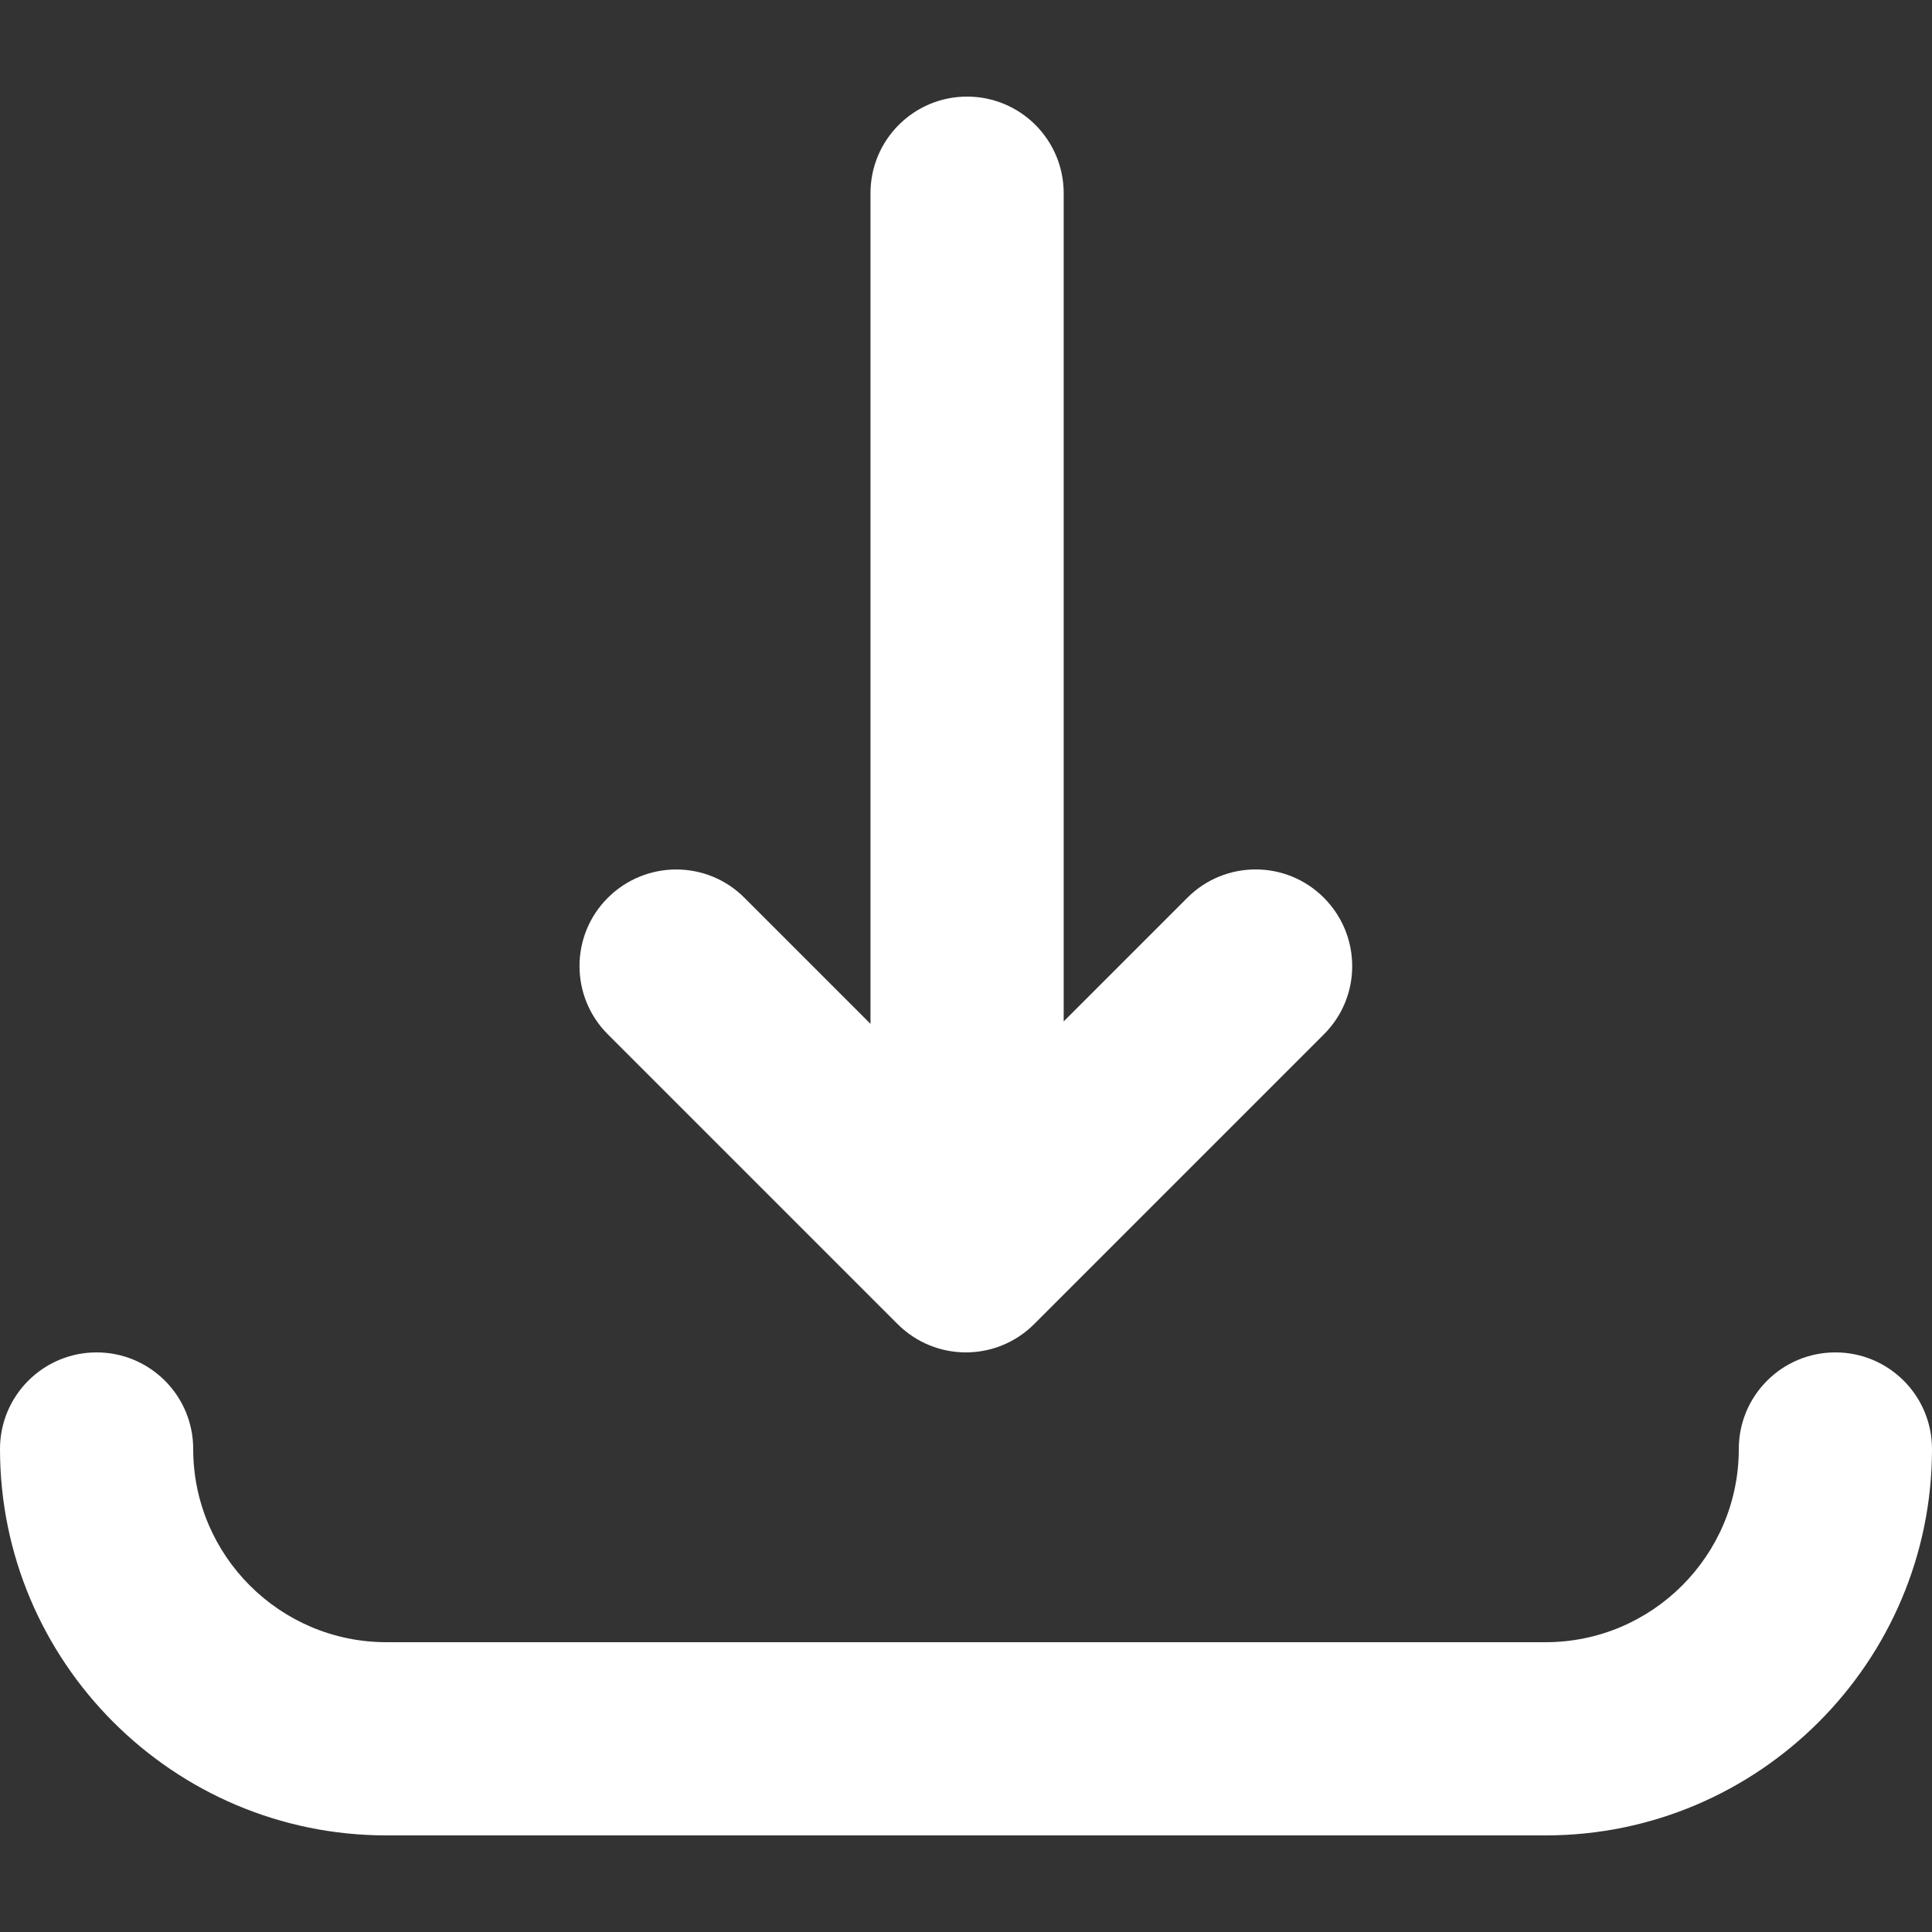 <svg width="16" height="16" viewBox="0 0 16 16" fill="none" xmlns="http://www.w3.org/2000/svg">
<rect x="0" y="0" width="16" height="16" fill="#333333" stroke="none"/>
<path d="M8 11.2C7.795 11.2 7.591 11.122 7.434 10.966L5.034 8.566C4.721 8.254 4.721 7.747 5.034 7.435C5.347 7.123 5.853 7.122 6.165 7.435L7.999 9.269L9.833 7.435C10.145 7.122 10.652 7.122 10.964 7.435C11.276 7.748 11.277 8.254 10.964 8.566L8.564 10.966C8.408 11.122 8.203 11.2 7.998 11.2H8Z" fill="white"/>
<path d="M12.8 15.2H3.2C1.436 15.2 0 13.764 0 12C0 11.558 0.358 11.2 0.8 11.2C1.242 11.2 1.6 11.558 1.6 12C1.6 12.882 2.318 13.6 3.2 13.6H12.8C13.682 13.6 14.4 12.882 14.4 12C14.4 11.558 14.758 11.2 15.2 11.2C15.642 11.2 16 11.558 16 12C16 13.764 14.564 15.2 12.8 15.2Z" fill="white"/>
<path d="M8.009 9.6C7.567 9.6 7.209 9.242 7.209 8.8V1.6C7.209 1.158 7.567 0.8 8.009 0.8C8.451 0.8 8.809 1.158 8.809 1.6V8.8C8.809 9.242 8.451 9.6 8.009 9.6Z" fill="white"/>
</svg>
